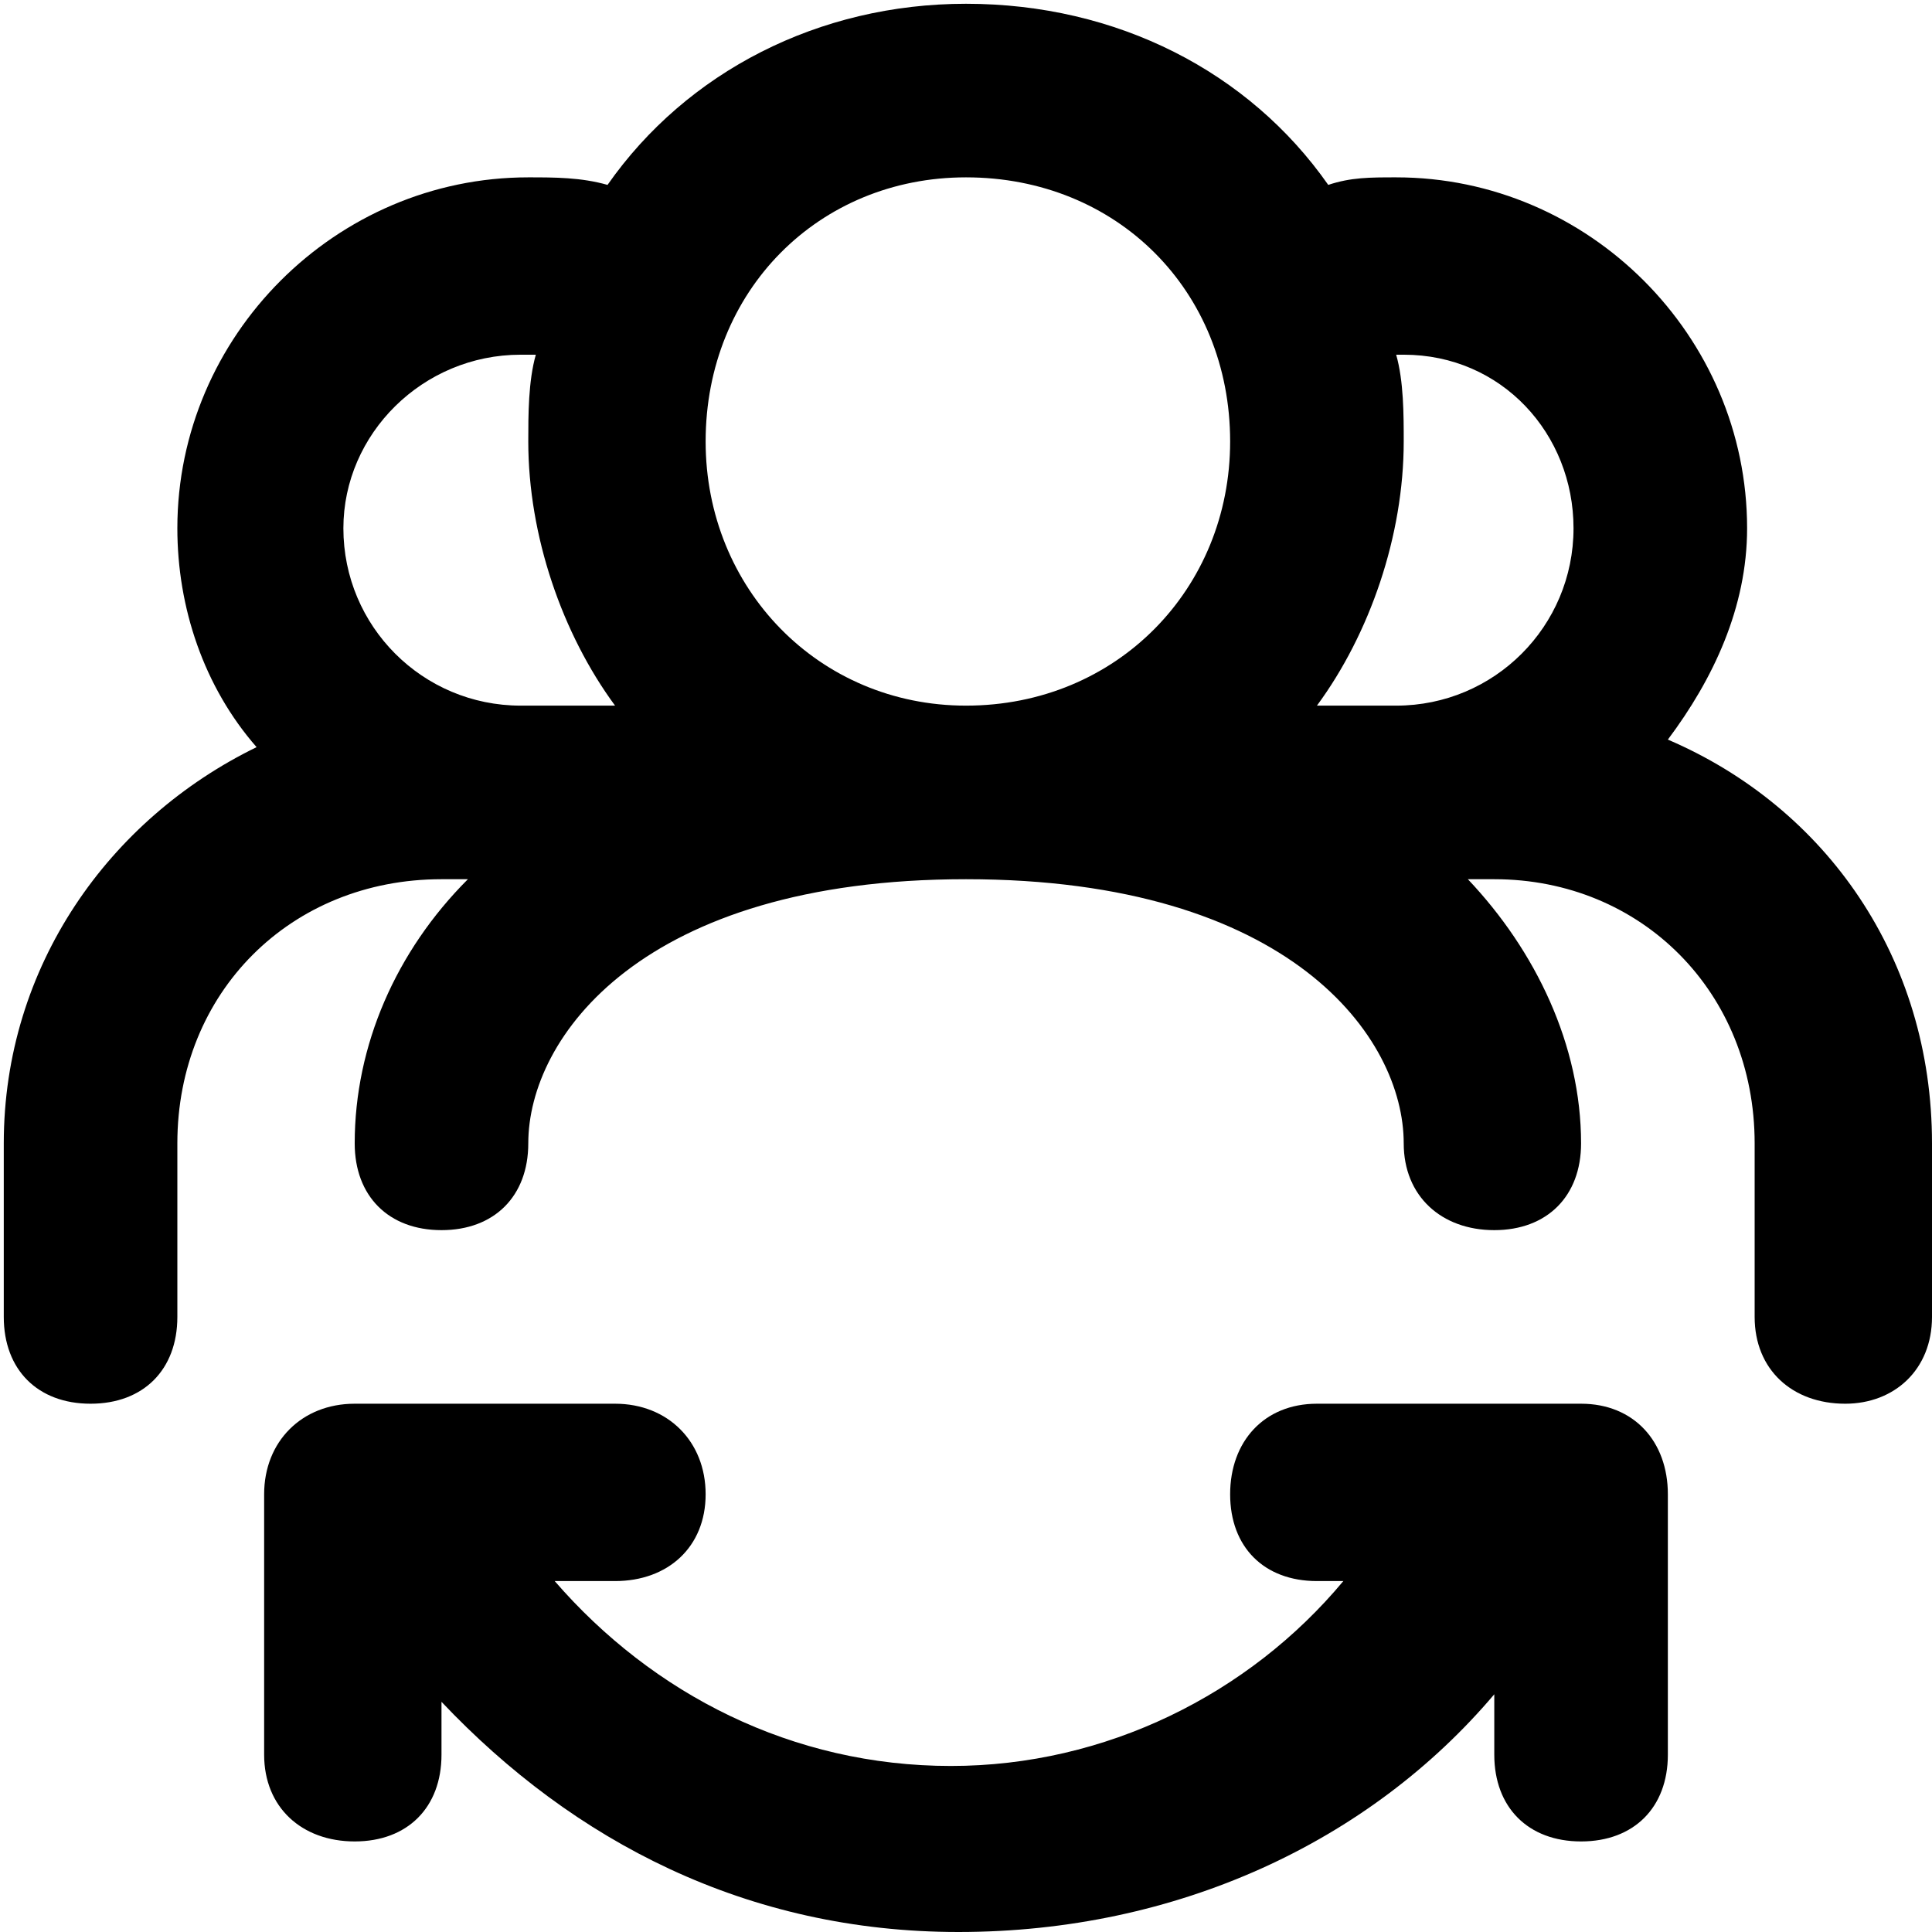 <svg xmlns="http://www.w3.org/2000/svg" viewBox="0 0 512 512">
	<path d="M117 421v-2h5zm302-49c14 0 23 10 23 24v69c0 14-9 23-23 23s-23-9-23-23v-16c-33 39-84 63-142 63-56 0-102-24-137-61v14c0 14-9 23-23 23s-24-9-24-23v-69c0-14 10-24 24-24h69c14 0 24 10 24 24s-10 23-24 23h-16c26 30 63 49 105 49 41 0 79-19 104-49h-7c-14 0-23-9-23-23s9-24 23-24h70zm-302 49l5-2-5 2zm325-225c42 18 70 58 70 107v46c0 14-10 23-23 23-14 0-24-9-24-23v-46c0-40-30-70-69-70h-7c18 19 30 44 30 70 0 14-9 23-23 23s-24-9-24-23c0-28-30-70-116-70s-116 42-116 70c0 14-9 23-23 23s-23-9-23-23c0-26 11-51 30-70h-7c-40 0-70 30-70 70v46c0 14-9 23-23 23s-23-9-23-23v-46c0-47 28-86 67-105-14-16-21-37-21-58 0-51 42-93 93-93 7 0 14 0 21 2 21-30 56-48 95-48 40 0 75 18 96 48 6-2 11-2 18-2 51 0 93 42 93 93 0 21-9 40-21 56zm-304-9h25c-14-19-23-45-23-70 0-7 0-16 2-23h-4c-26 0-47 21-47 46 0 26 21 47 47 47zm118 0c40 0 70-31 70-70 0-40-30-70-70-70-39 0-69 30-69 70 0 39 30 70 69 70zm114 0c26 0 47-21 47-47 0-25-19-46-45-46h-2c2 7 2 16 2 23 0 25-9 51-23 70h21z"/>
</svg>